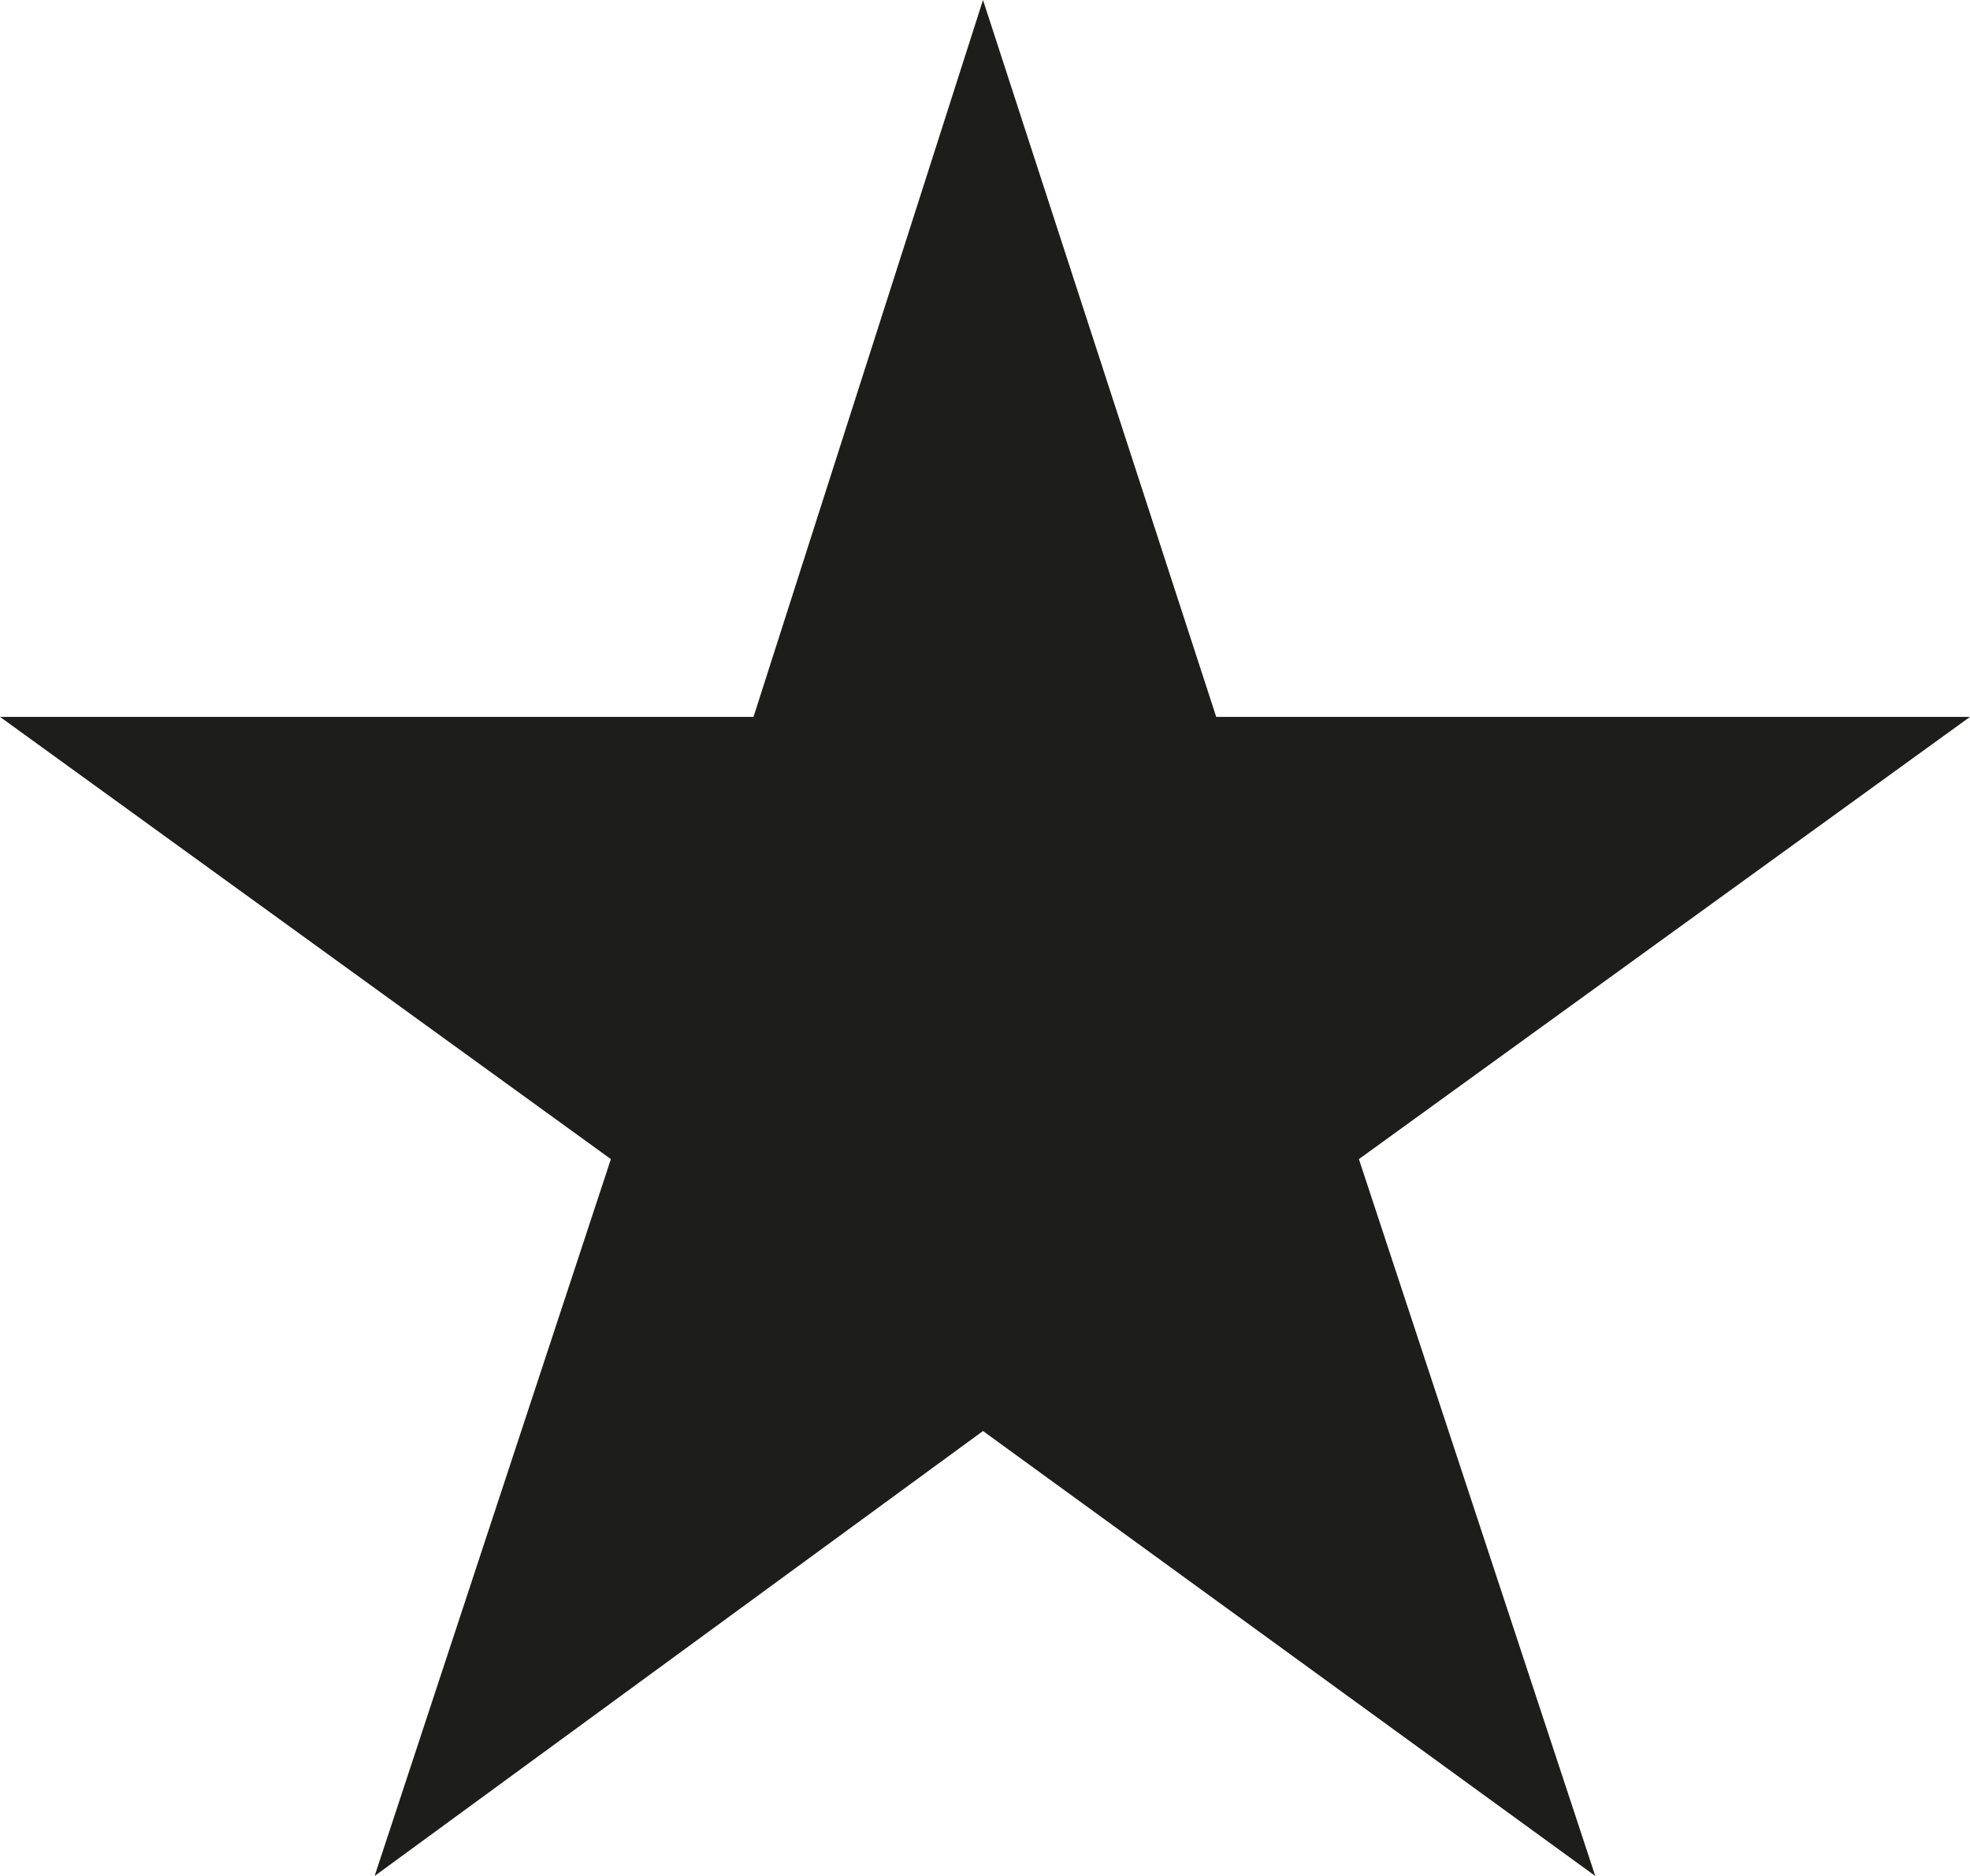 <svg xmlns="http://www.w3.org/2000/svg" viewBox="0 0 354.54 337.66"><defs><style>.cls-1{fill:#1d1d1b;}</style></defs><g id="Calque_2" data-name="Calque 2"><g id="Calque_1-2" data-name="Calque 1"><polygon class="cls-1" points="176.91 0 135.61 129.03 0 129.03 109.94 208.63 67.42 337.66 176.91 257.57 287.1 337.66 244.56 208.63 354.54 129.03 218.88 129.03 176.91 0"/></g></g></svg>